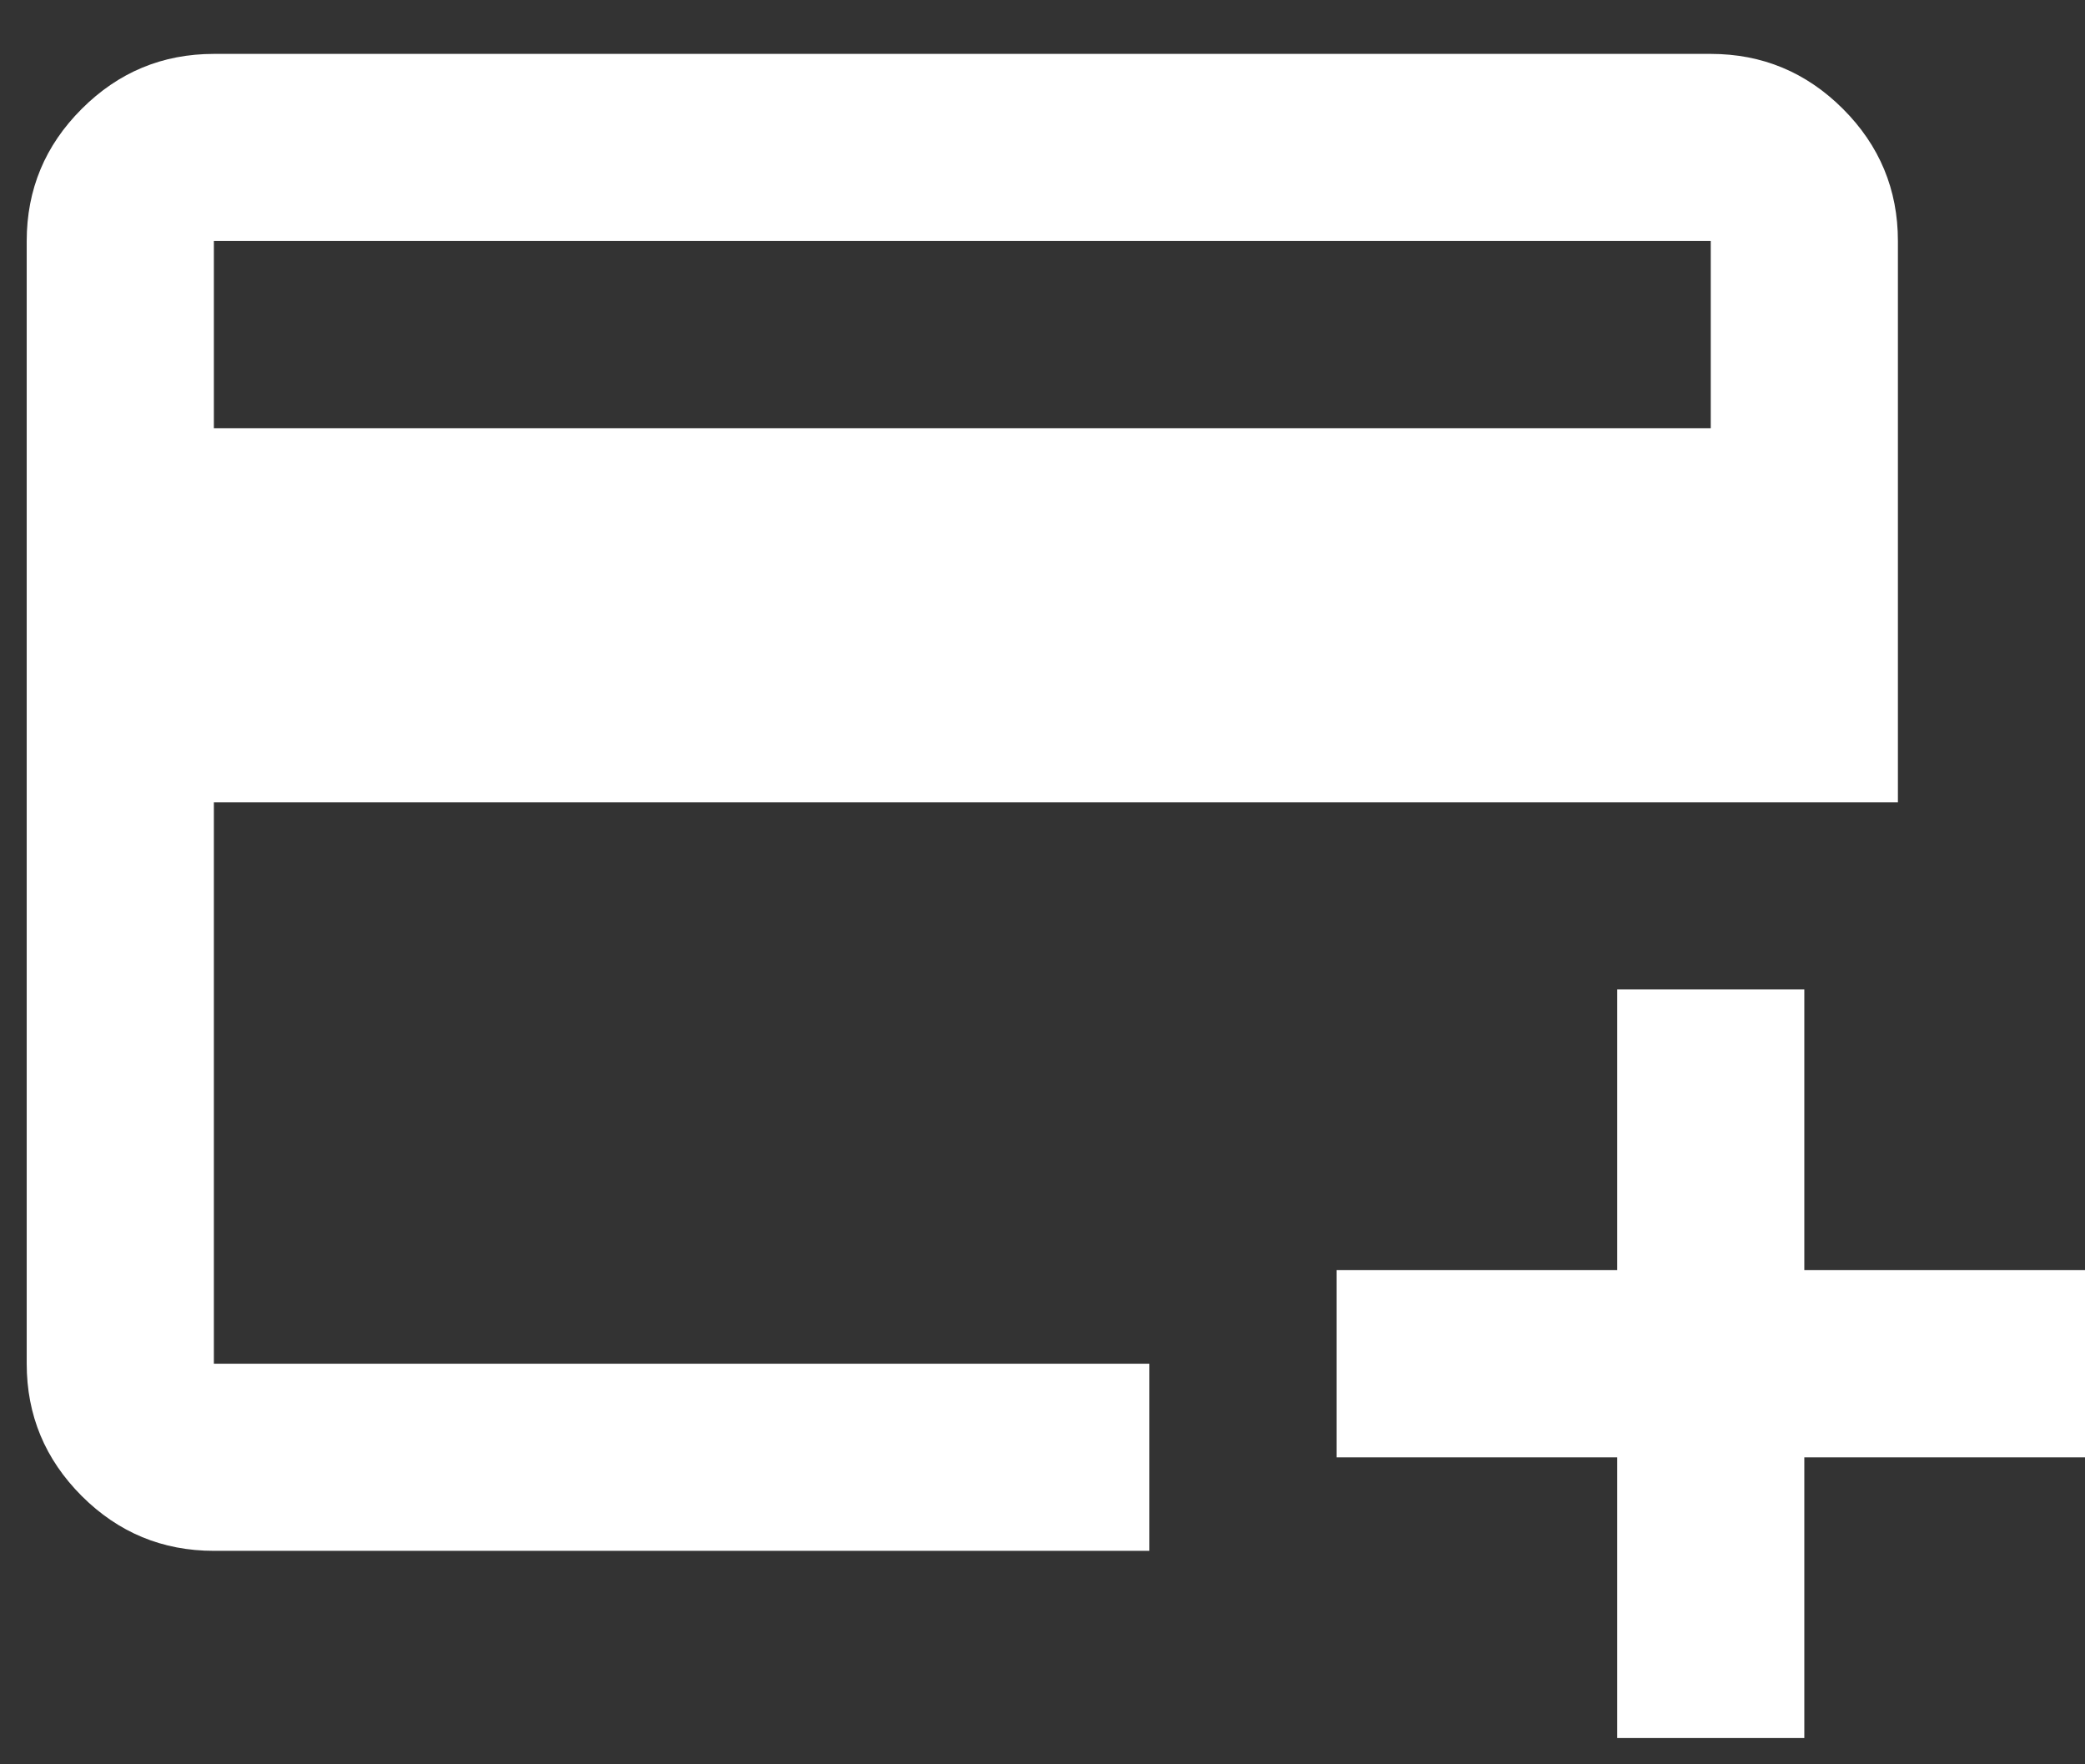 <svg width="26" height="22" viewBox="0 0 26 22" fill="none" xmlns="http://www.w3.org/2000/svg">
<rect x="0" y="0" width="26" height="22" fill="#333333" stroke="none"/>
<path d="M2.667 19.338C2.025 19.338 1.476 19.11 1.019 18.654C0.562 18.196 0.333 17.647 0.333 17.005V3.005C0.333 2.364 0.562 1.814 1.019 1.358C1.476 0.901 2.025 0.672 2.667 0.672H21.333C21.975 0.672 22.524 0.901 22.982 1.358C23.438 1.814 23.667 2.364 23.667 3.005V10.005H2.667V17.005H14.333V19.338H2.667ZM2.667 5.339H21.333V3.005H2.667V5.339ZM20.167 21.672V18.172H16.667V15.838H20.167V12.338H22.5V15.838H26V18.172H22.5V21.672H20.167Z" fill="white"/>
</svg>

